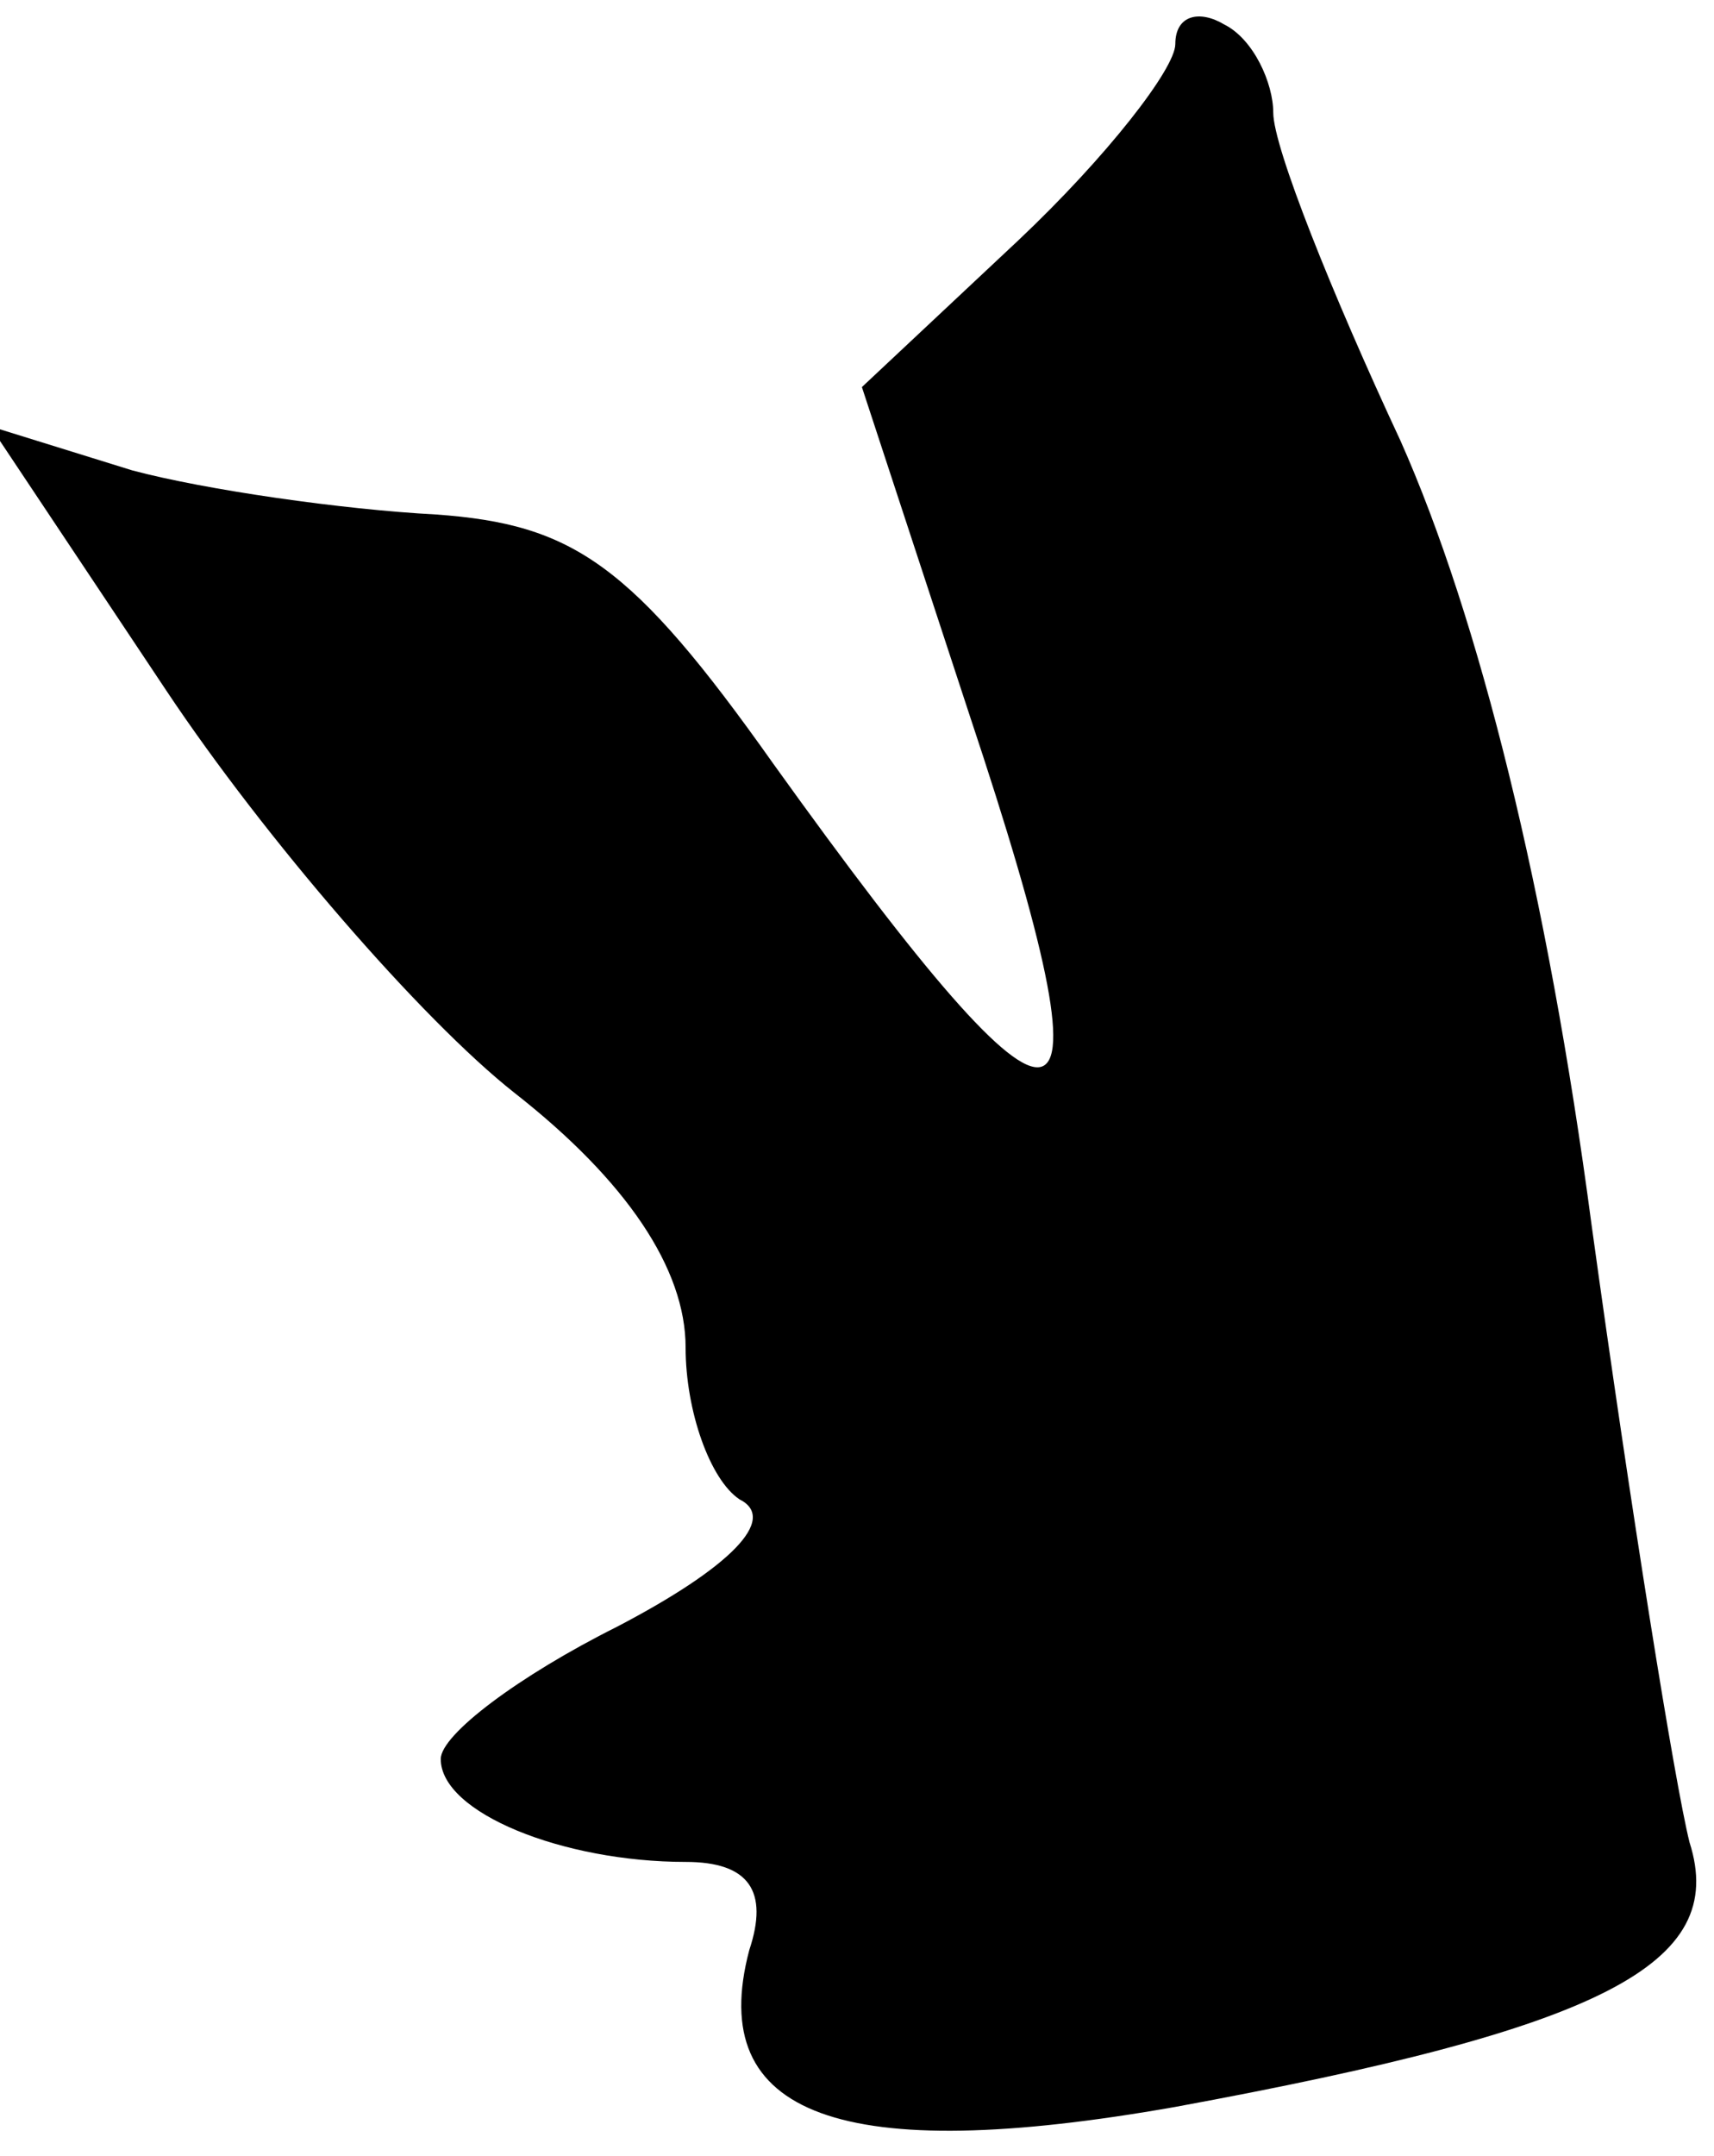 <?xml version="1.0" standalone="no"?>
<!DOCTYPE svg PUBLIC "-//W3C//DTD SVG 20010904//EN"
 "http://www.w3.org/TR/2001/REC-SVG-20010904/DTD/svg10.dtd">
<svg version="1.0" xmlns="http://www.w3.org/2000/svg"
 width="35pt" height="44pt" viewBox="0 0 35 44"
 preserveAspectRatio="xMidYMid meet">
<g transform="translate(0,44) scale(0.1,-0.1)"
fill="#000000" stroke="none">
<path fill="#000000" stroke="none" d="M240 431 c0 -5 -14 -23 -32 -40 l-32
-30 22 -67 c31 -93 21 -95 -40 -10 -29 41 -41 49 -69 51 -19 1 -47 5 -62 9
l-29 9 36 -54 c20 -30 52 -67 71 -82 23 -18 35 -36 35 -52 0 -13 5 -27 11 -31
8 -4 -2 -14 -25 -26 -20 -10 -36 -22 -36 -27 0 -11 25 -21 50 -21 13 0 17 -6
13 -18 -9 -34 19 -44 87 -32 87 16 113 29 105 54 -3 12 -12 68 -20 126 -9 68
-23 124 -39 160 -14 30 -26 60 -26 67 0 6 -4 15 -10 18 -5 3 -10 2 -10 -4z"/>
</g>
</svg>
